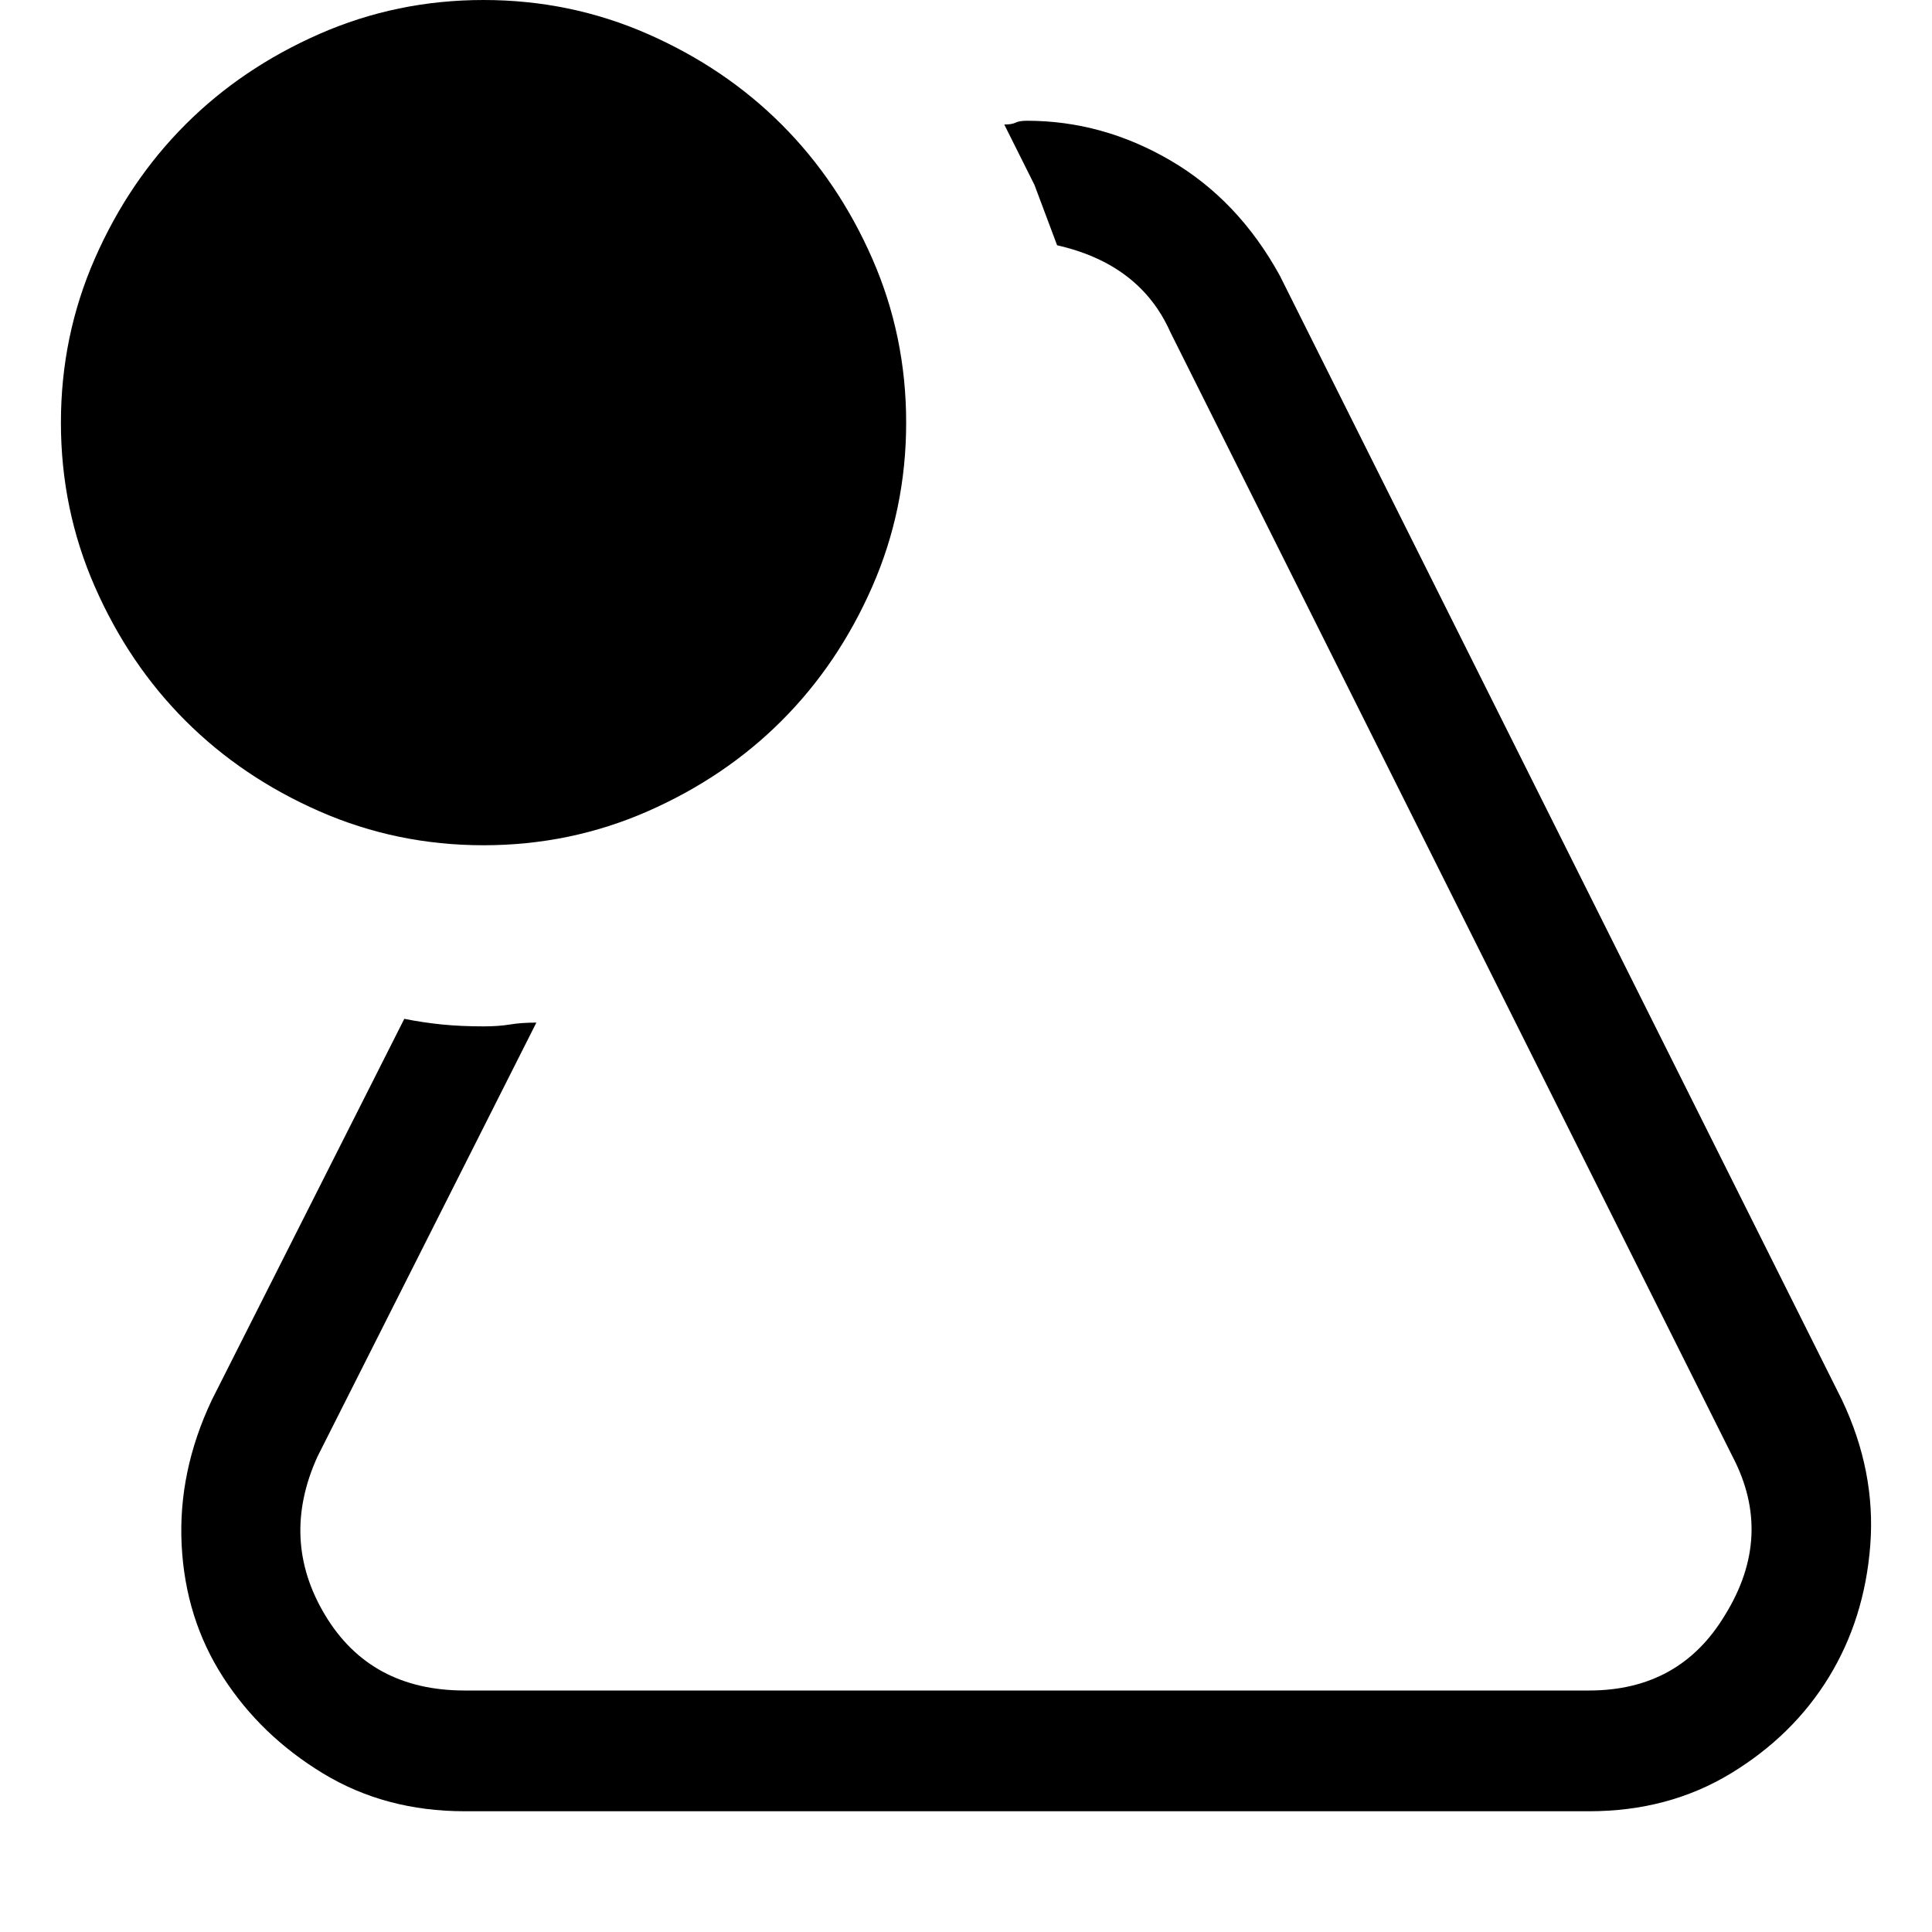 <svg xmlns="http://www.w3.org/2000/svg" viewBox="0 0 512 512">
	<path d="M488.143 371q9 19 7.5 38.5t-11 35-26 25.5-37.5 10h-298q-21 0-37.5-10t-26.5-25.5-11-35 8-38.5l51-101q5 1 10 1.5t11 .5q4 0 7-.5t7-.5l-58 115q-10 22 2 42t37 20h298q24 0 36-20 13-21 2-42l-149-298q-8-18-30-23l-6-16-8-16q2 0 3-.5t3-.5q20 0 38 10.5t29 30.5zm-360-147q-23 0-43.5-9t-35.5-24-24-35.5-9-43.5 9-43.5 24-35.5 35.5-24 43.5-9 43.5 9 35.5 24 24 35.5 9 43.5-9 43.5-24 35.5-35.5 24-43.5 9z"/>
</svg>